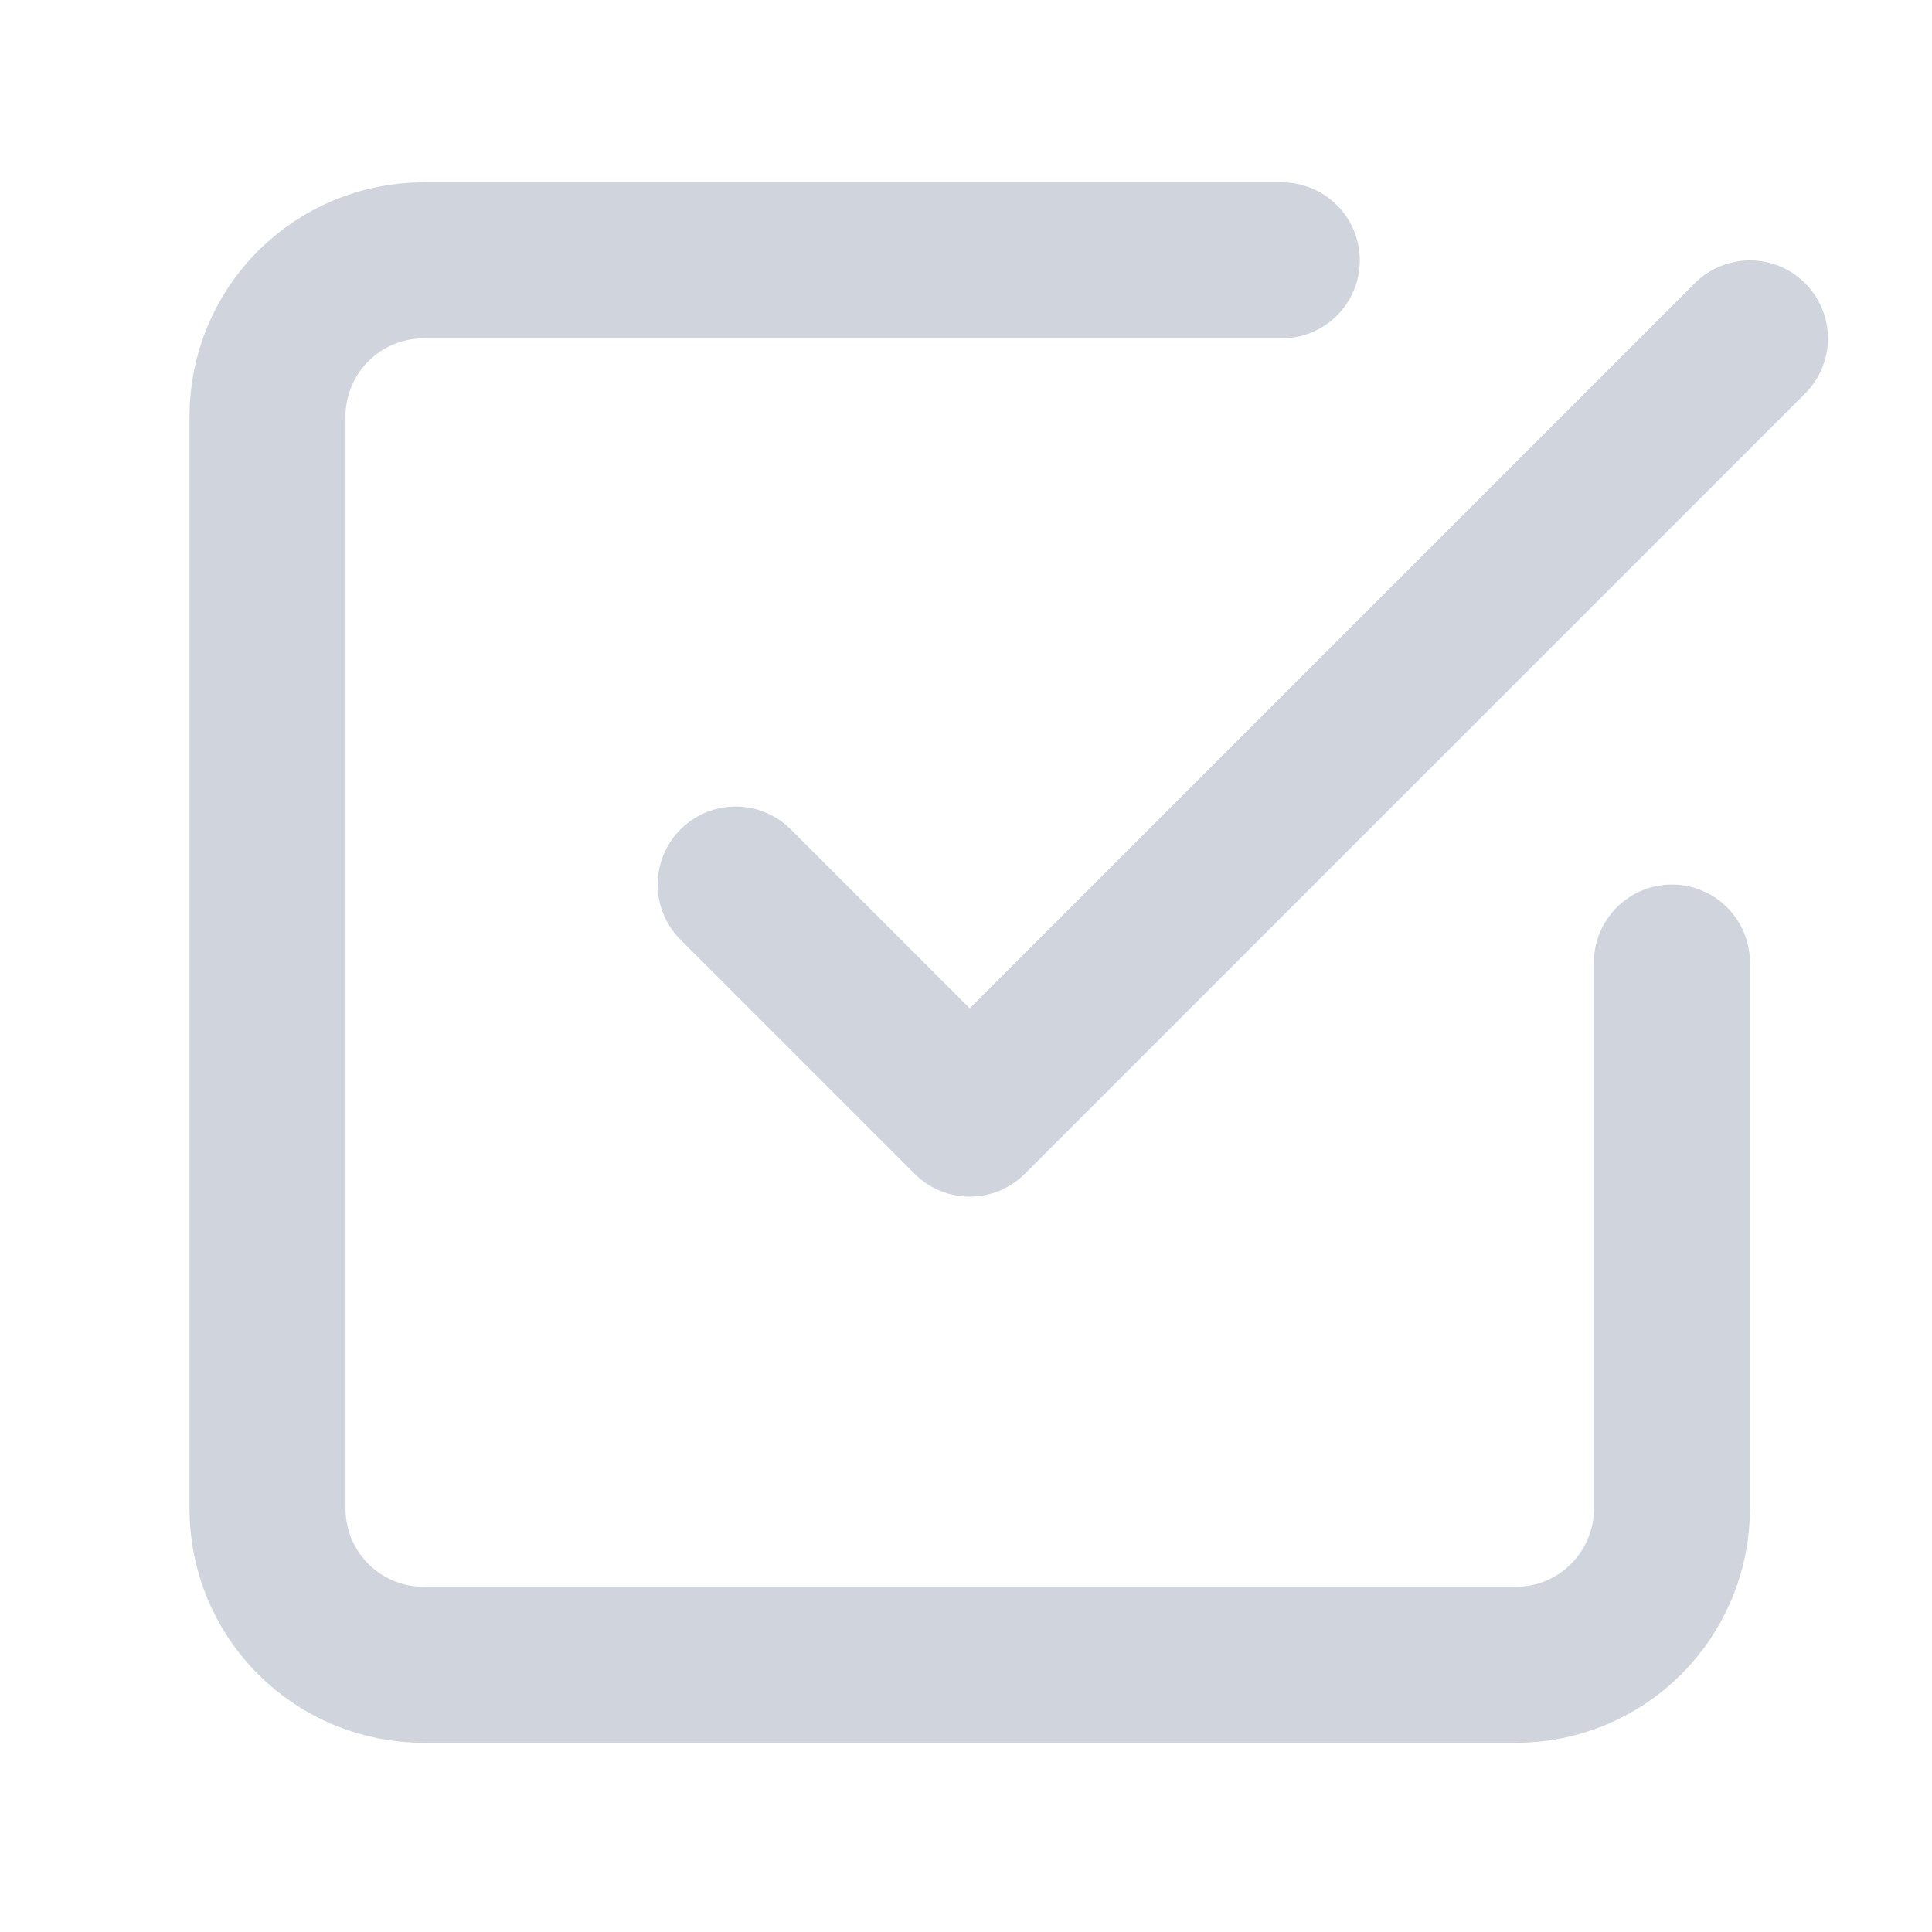 <svg width="26" height="26" viewBox="0 0 26 26" fill="none" xmlns="http://www.w3.org/2000/svg">
<path d="M9.9 11.904L13.05 15.054L23.55 4.554M22.5 12.954V20.304C22.5 20.861 22.278 21.395 21.884 21.789C21.491 22.183 20.957 22.404 20.4 22.404H5.7C5.143 22.404 4.609 22.183 4.215 21.789C3.821 21.395 3.6 20.861 3.6 20.304V5.604C3.6 5.047 3.821 4.513 4.215 4.119C4.609 3.725 5.143 3.504 5.7 3.504H17.25" stroke="#D0D5DD" stroke-width="2.1" stroke-linecap="round" stroke-linejoin="round"/>
</svg>
